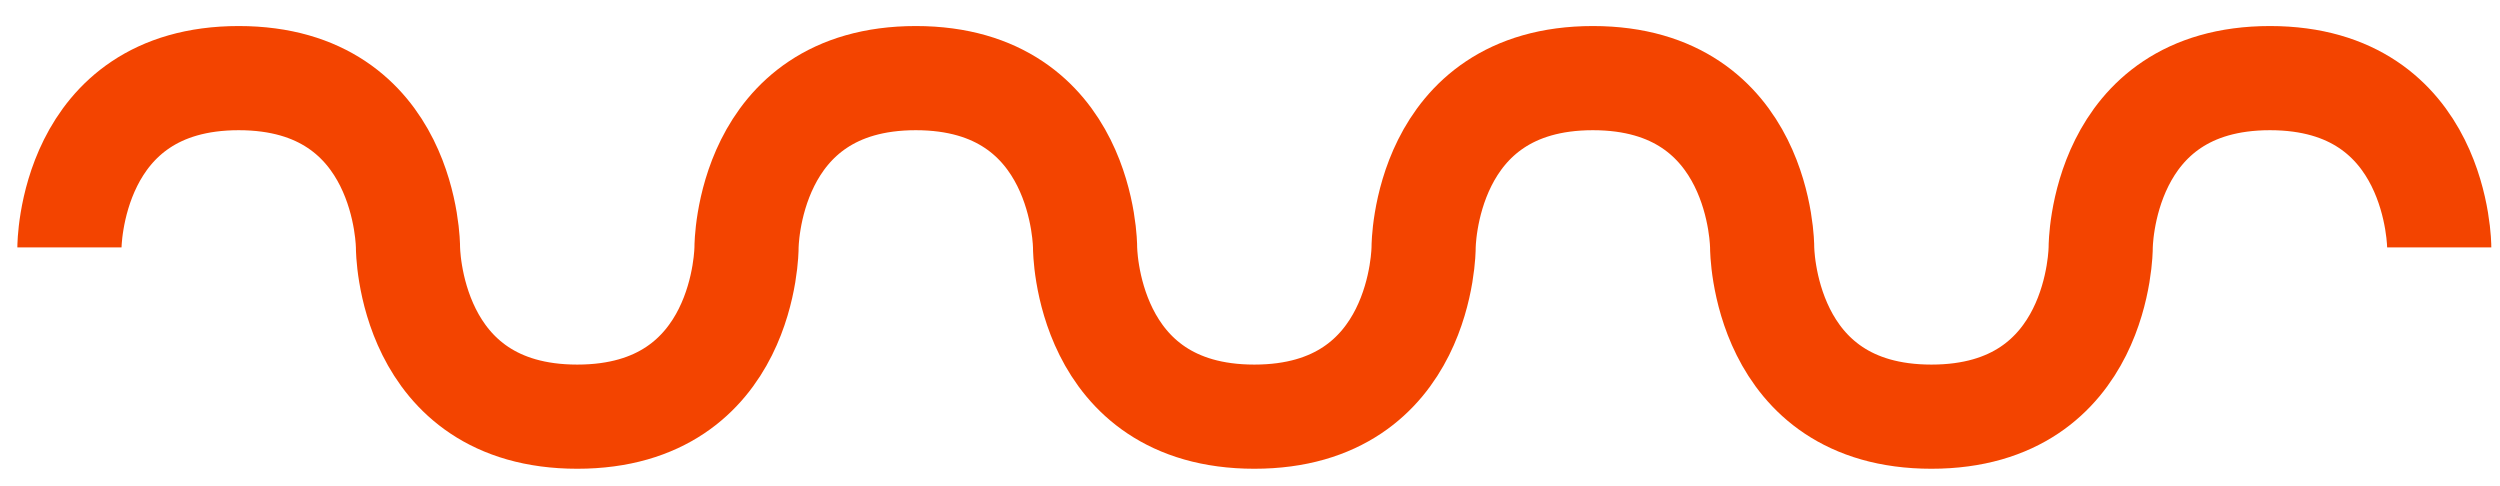 <svg width="72px" height="14px" viewBox="590 456 72 14" version="1.1" xmlns="http://www.w3.org/2000/svg" xmlns:xlink="http://www.w3.org/1999/xlink">
    <path d="M592,463.125 C592,463.125 592,458.25 596.875,458.25 C601.75,458.25 601.75,463.125 601.75,463.125 C601.75,463.125 601.75,468 606.625,468 C611.5,468 611.5,463.125 611.5,463.125 C611.5,463.125 611.5,458.25 616.375,458.25 C621.25,458.25 621.25,463.125 621.25,463.125 C621.25,463.125 621.25,468 626.125,468 C631,468 631,463.125 631,463.125 C631,463.125 631,458.25 635.875,458.25 C640.75,458.25 640.75,463.125 640.75,463.125 C640.75,463.125 640.75,468 645.625,468 C650.5,468 650.5,463.125 650.5,463.125 C650.5,463.125 650.5,458.25 655.375,458.25 C660.25,458.25 660.25,463.125 660.25,463.125" id="Page-1-Copy-2" stroke="#F34400" stroke-width="3" fill="none"></path>
</svg>
